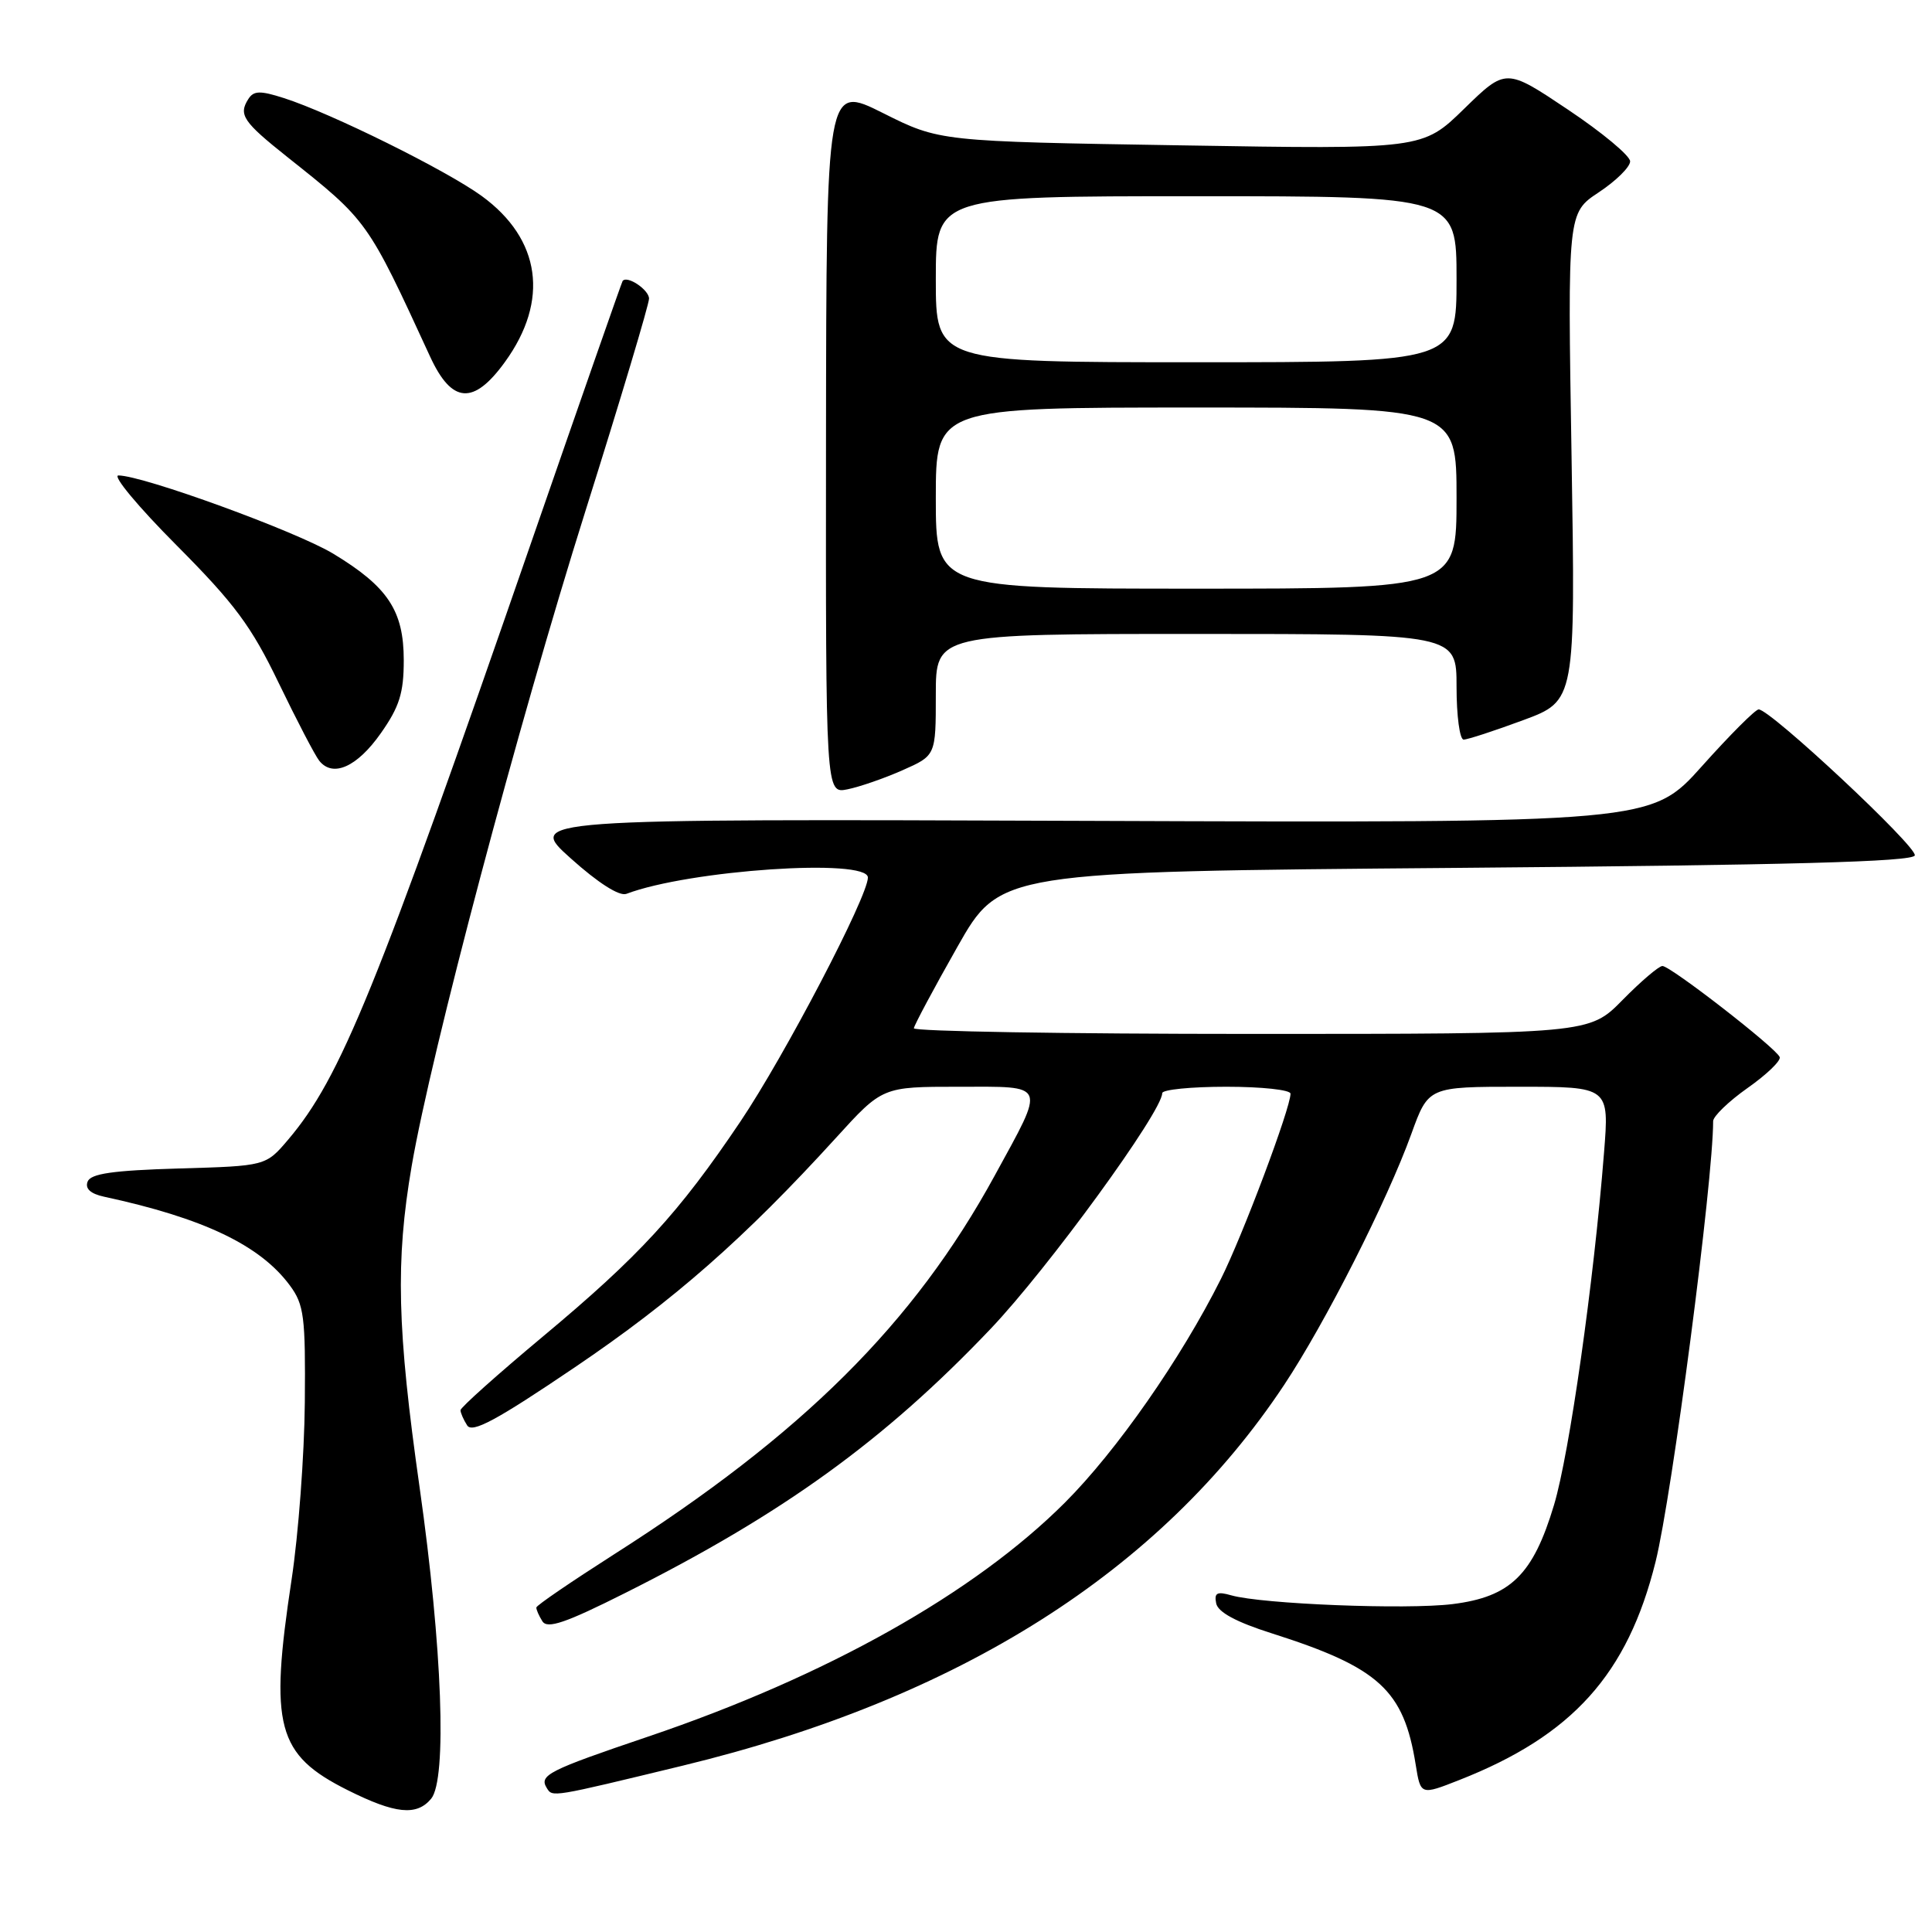 <?xml version="1.0" encoding="UTF-8" standalone="no"?>
<!DOCTYPE svg PUBLIC "-//W3C//DTD SVG 1.1//EN" "http://www.w3.org/Graphics/SVG/1.1/DTD/svg11.dtd" >
<svg xmlns="http://www.w3.org/2000/svg" xmlns:xlink="http://www.w3.org/1999/xlink" version="1.1" viewBox="0 0 256 256">
 <g >
 <path fill="currentColor"
d=" M 57.13 238.34 C 59.25 235.77 58.61 218.29 55.61 197.16 C 52.61 176.07 52.39 167.11 54.55 154.50 C 57.13 139.47 68.64 96.07 77.57 67.72 C 82.21 52.99 86.00 40.32 86.00 39.57 C 86.00 38.40 83.10 36.45 82.50 37.23 C 82.39 37.38 77.00 52.80 70.52 71.50 C 49.79 131.37 45.13 142.81 38.19 151.00 C 35.22 154.50 35.22 154.50 23.69 154.83 C 14.93 155.09 12.02 155.51 11.61 156.57 C 11.25 157.50 11.99 158.18 13.79 158.57 C 26.97 161.41 34.47 165.00 38.41 170.33 C 40.29 172.88 40.49 174.45 40.39 185.83 C 40.33 192.80 39.54 203.35 38.64 209.28 C 35.68 228.76 36.67 232.50 46.08 237.21 C 52.38 240.36 55.21 240.65 57.13 238.34 Z  M 90.50 233.95 C 127.13 225.07 153.77 208.20 170.16 183.50 C 175.61 175.29 183.80 159.13 187.01 150.25 C 189.27 144.00 189.27 144.00 201.25 144.00 C 213.24 144.00 213.24 144.00 212.54 152.75 C 211.19 169.86 207.96 192.60 205.92 199.40 C 203.14 208.67 200.16 211.59 192.48 212.55 C 186.37 213.31 167.23 212.55 163.15 211.39 C 161.26 210.85 160.87 211.06 161.15 212.45 C 161.38 213.62 163.80 214.93 168.50 216.42 C 182.74 220.95 186.01 223.93 187.59 233.85 C 188.24 237.88 188.24 237.88 193.37 235.86 C 208.36 229.97 215.67 221.84 219.37 206.95 C 221.56 198.13 227.00 156.49 227.00 148.56 C 227.00 147.92 229.06 145.93 231.57 144.16 C 234.09 142.39 236.00 140.55 235.82 140.07 C 235.38 138.89 221.36 128.00 220.28 128.00 C 219.81 128.00 217.43 130.03 215.00 132.50 C 210.58 137.00 210.58 137.00 165.79 137.00 C 141.16 137.00 121.04 136.66 121.09 136.25 C 121.14 135.84 123.72 131.00 126.84 125.50 C 132.50 115.50 132.50 115.50 192.92 115.00 C 237.03 114.63 253.44 114.19 253.72 113.35 C 254.09 112.24 234.59 94.00 233.03 94.00 C 232.60 94.00 229.22 97.38 225.52 101.52 C 218.79 109.04 218.79 109.04 144.28 108.77 C 69.77 108.50 69.77 108.50 75.64 113.75 C 79.26 117.00 82.07 118.79 83.00 118.44 C 91.32 115.28 115.00 113.68 115.00 116.28 C 115.00 118.79 103.96 139.92 98.10 148.62 C 89.93 160.76 84.70 166.45 71.92 177.11 C 65.92 182.12 61.01 186.51 61.02 186.86 C 61.02 187.21 61.42 188.12 61.90 188.87 C 62.57 189.93 65.77 188.21 76.13 181.20 C 89.28 172.31 98.65 164.08 110.79 150.75 C 116.93 144.00 116.93 144.00 127.03 144.00 C 138.83 144.00 138.58 143.37 131.80 155.78 C 121.10 175.37 106.36 190.04 81.30 206.00 C 75.70 209.58 71.09 212.72 71.07 213.00 C 71.05 213.28 71.41 214.10 71.87 214.83 C 72.53 215.87 74.94 215.05 82.84 211.08 C 103.73 200.60 117.18 190.88 131.25 176.09 C 138.83 168.13 154.00 147.29 154.00 144.85 C 154.00 144.38 157.82 144.00 162.50 144.00 C 167.18 144.00 171.00 144.41 171.00 144.92 C 171.00 146.84 164.65 163.75 161.76 169.50 C 156.50 180.01 147.95 192.26 141.11 199.10 C 129.07 211.13 109.52 222.11 85.82 230.13 C 72.65 234.59 71.40 235.22 72.45 236.92 C 73.22 238.16 72.99 238.19 90.50 233.95 Z  M 119.59 102.06 C 124.00 100.11 124.00 100.11 124.00 92.06 C 124.00 84.00 124.00 84.00 158.50 84.00 C 193.00 84.00 193.00 84.00 193.00 91.00 C 193.00 94.85 193.42 98.00 193.94 98.00 C 194.46 98.00 198.01 96.84 201.82 95.43 C 208.76 92.86 208.76 92.86 208.24 60.54 C 207.71 28.22 207.71 28.22 211.85 25.48 C 214.13 23.97 216.00 22.13 216.00 21.38 C 216.00 20.64 212.30 17.56 207.77 14.53 C 199.54 9.02 199.54 9.02 194.02 14.40 C 188.50 19.79 188.50 19.79 156.50 19.26 C 124.50 18.74 124.50 18.74 117.00 14.98 C 109.50 11.23 109.50 11.23 109.45 58.20 C 109.41 105.17 109.41 105.17 112.29 104.59 C 113.88 104.27 117.16 103.14 119.59 102.06 Z  M 50.46 97.16 C 52.93 93.65 53.50 91.82 53.50 87.49 C 53.50 80.92 51.40 77.75 44.16 73.37 C 39.27 70.41 18.93 63.00 15.69 63.00 C 14.86 63.00 18.32 67.16 23.39 72.25 C 31.10 80.00 33.30 82.96 36.93 90.50 C 39.32 95.45 41.73 100.08 42.30 100.80 C 44.10 103.07 47.32 101.63 50.46 97.16 Z  M 66.91 47.96 C 72.81 39.82 71.67 31.68 63.83 25.97 C 59.14 22.56 43.87 15.00 37.63 13.00 C 34.45 11.98 33.61 12.01 32.90 13.13 C 31.58 15.21 32.21 16.14 38.08 20.81 C 48.75 29.29 48.66 29.16 56.99 47.25 C 59.87 53.50 62.75 53.71 66.91 47.96 Z  M 124.00 66.00 C 124.00 54.00 124.00 54.00 158.50 54.00 C 193.00 54.00 193.00 54.00 193.00 66.00 C 193.00 78.00 193.00 78.00 158.50 78.00 C 124.00 78.00 124.00 78.00 124.00 66.00 Z  M 124.00 37.00 C 124.00 26.00 124.00 26.00 158.50 26.00 C 193.00 26.00 193.00 26.00 193.00 37.00 C 193.00 48.00 193.00 48.00 158.50 48.00 C 124.00 48.00 124.00 48.00 124.00 37.00 Z "/>
</g>
</svg>
